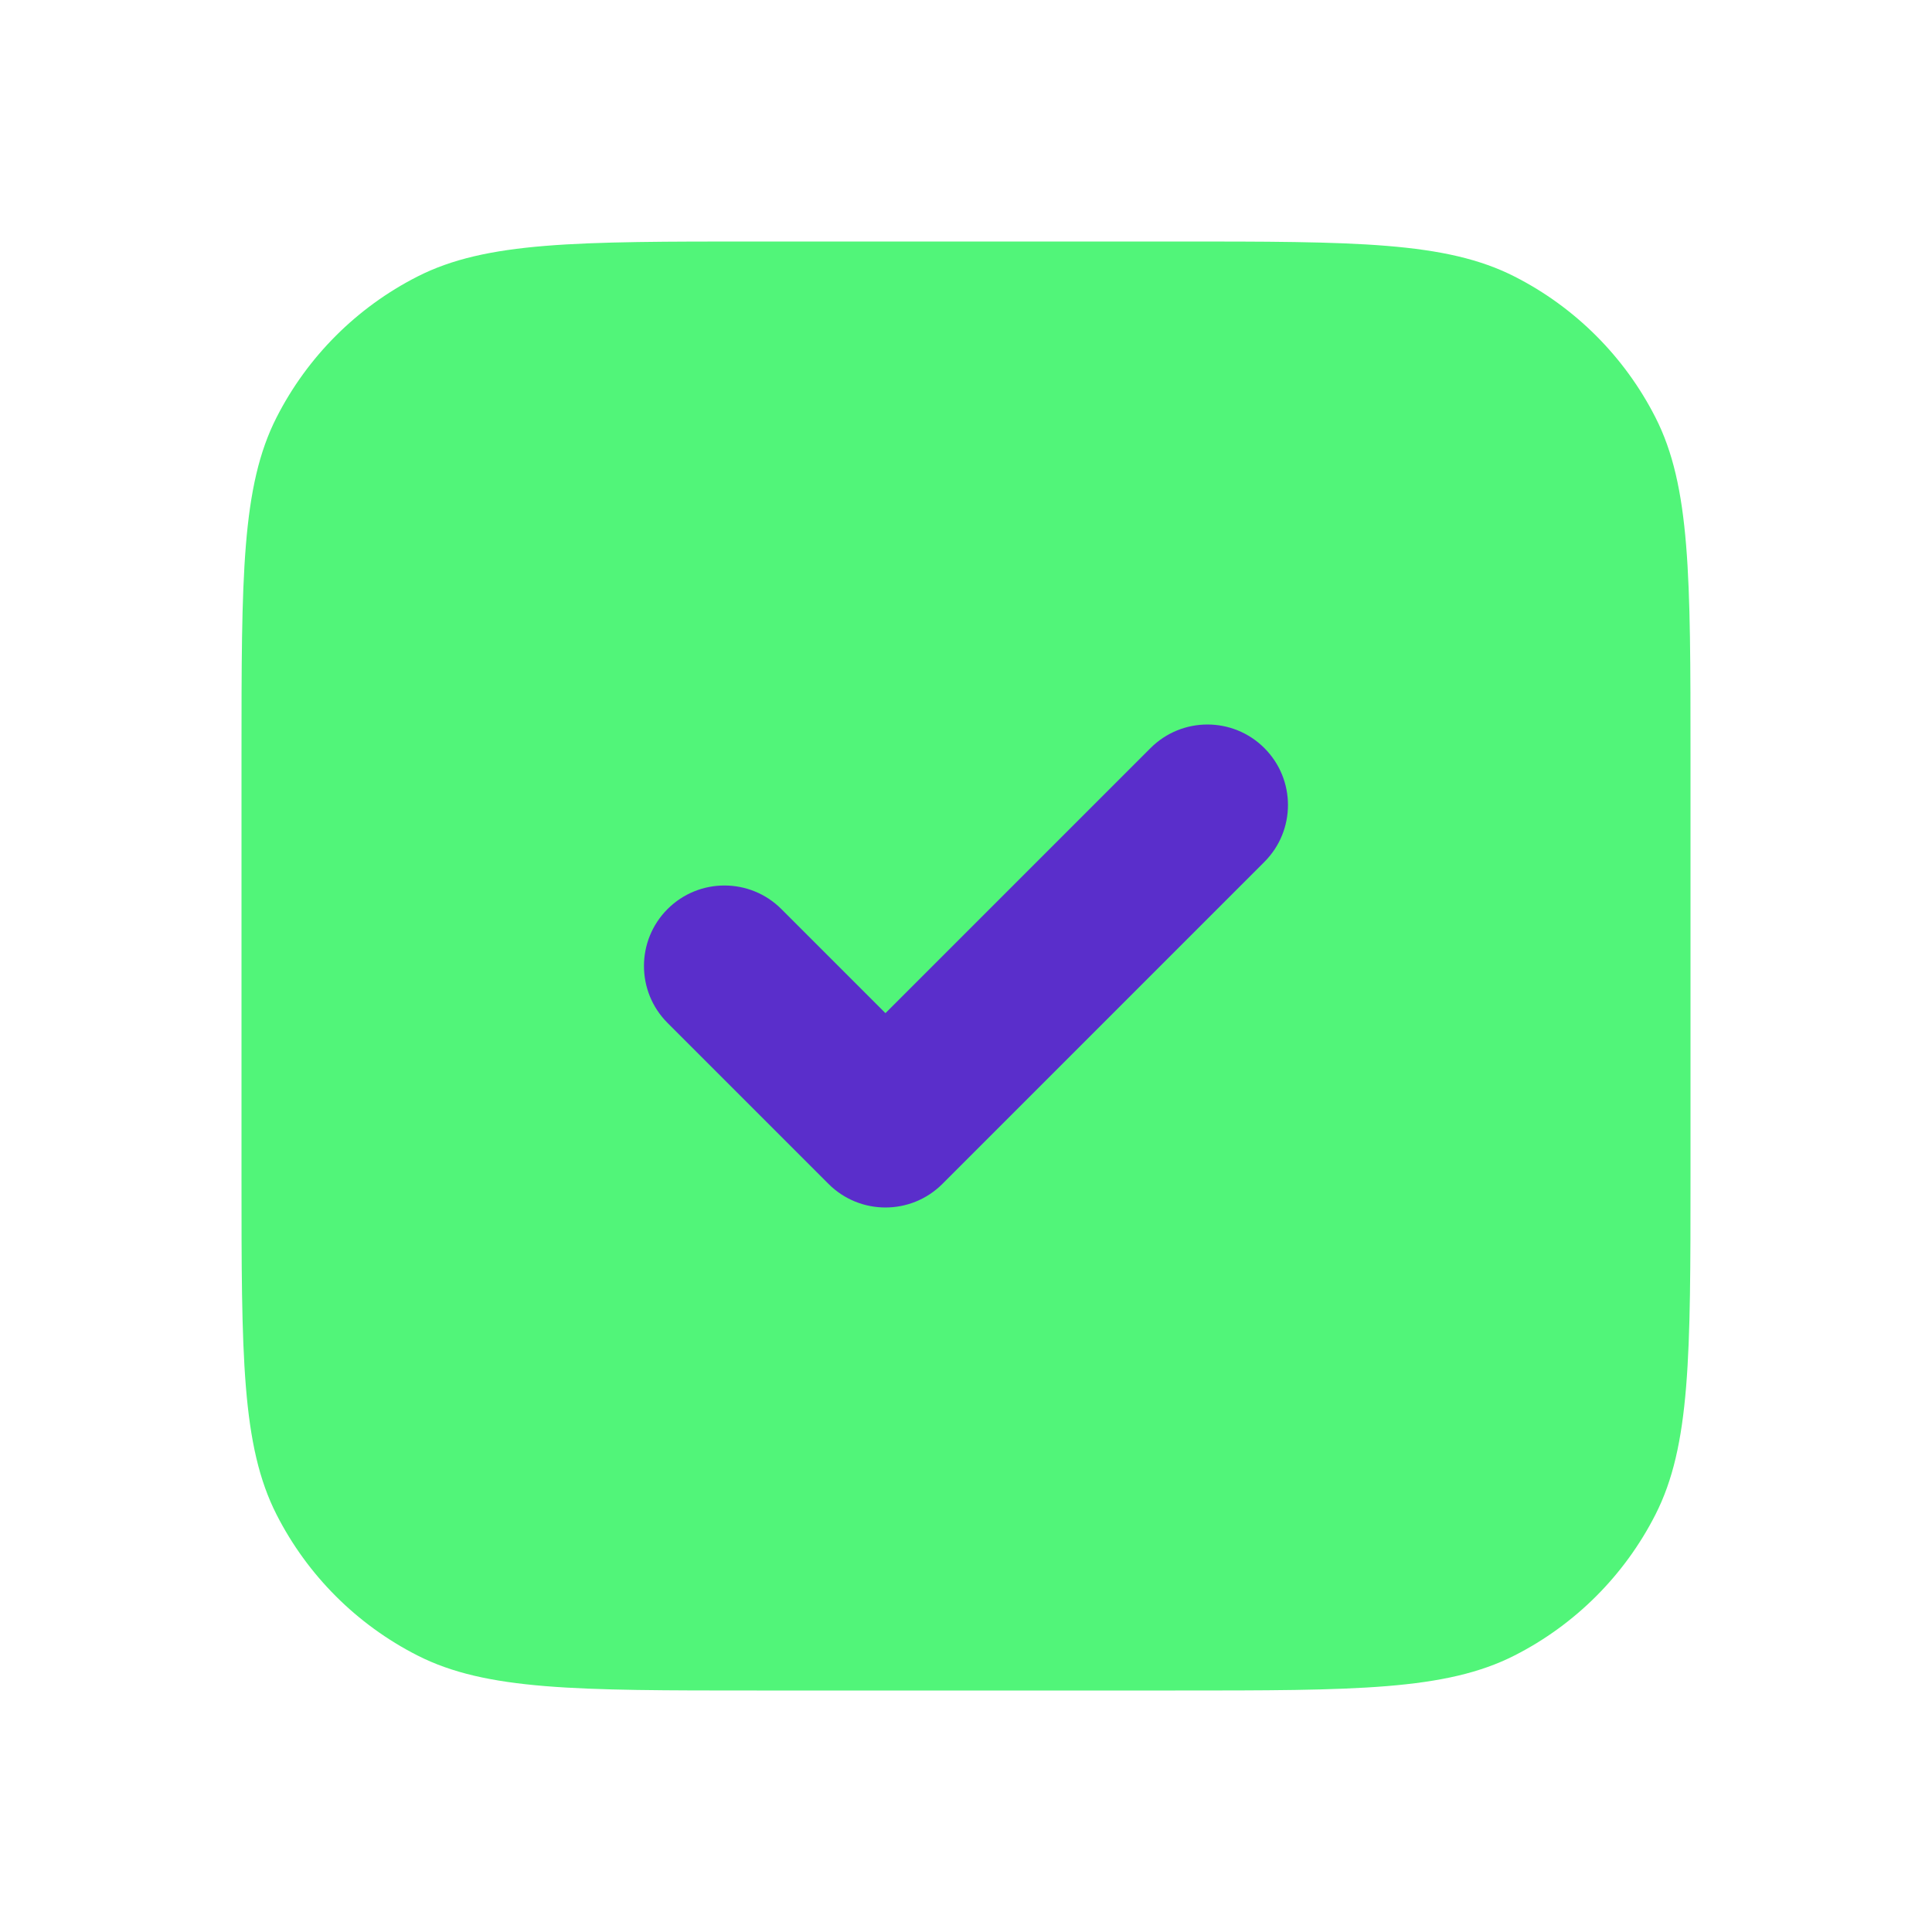 <svg width="64" height="64" viewBox="0 0 64 64" fill="none" xmlns="http://www.w3.org/2000/svg">
<path d="M8 25.067C8 19.093 8 16.106 9.163 13.824C10.185 11.817 11.817 10.185 13.824 9.163C16.106 8 19.093 8 25.067 8H38.933C44.907 8 47.894 8 50.176 9.163C52.183 10.185 53.815 11.817 54.837 13.824C56 16.106 56 19.093 56 25.067V38.933C56 44.907 56 47.894 54.837 50.176C53.815 52.183 52.183 53.815 50.176 54.837C47.894 56 44.907 56 38.933 56H25.067C19.093 56 16.106 56 13.824 54.837C11.817 53.815 10.185 52.183 9.163 50.176C8 47.894 8 44.907 8 38.933V25.067Z" fill="#51F579"/>
<path fill-rule="evenodd" clip-rule="evenodd" d="M41.884 24.781C42.926 25.822 42.926 27.511 41.884 28.552L31.218 39.219C30.176 40.26 28.488 40.26 27.446 39.219L22.113 33.886C21.072 32.844 21.072 31.156 22.113 30.114C23.154 29.073 24.843 29.073 25.884 30.114L29.332 33.562L38.113 24.781C39.154 23.74 40.843 23.74 41.884 24.781Z" fill="#5A2ECB"/>
</svg>
